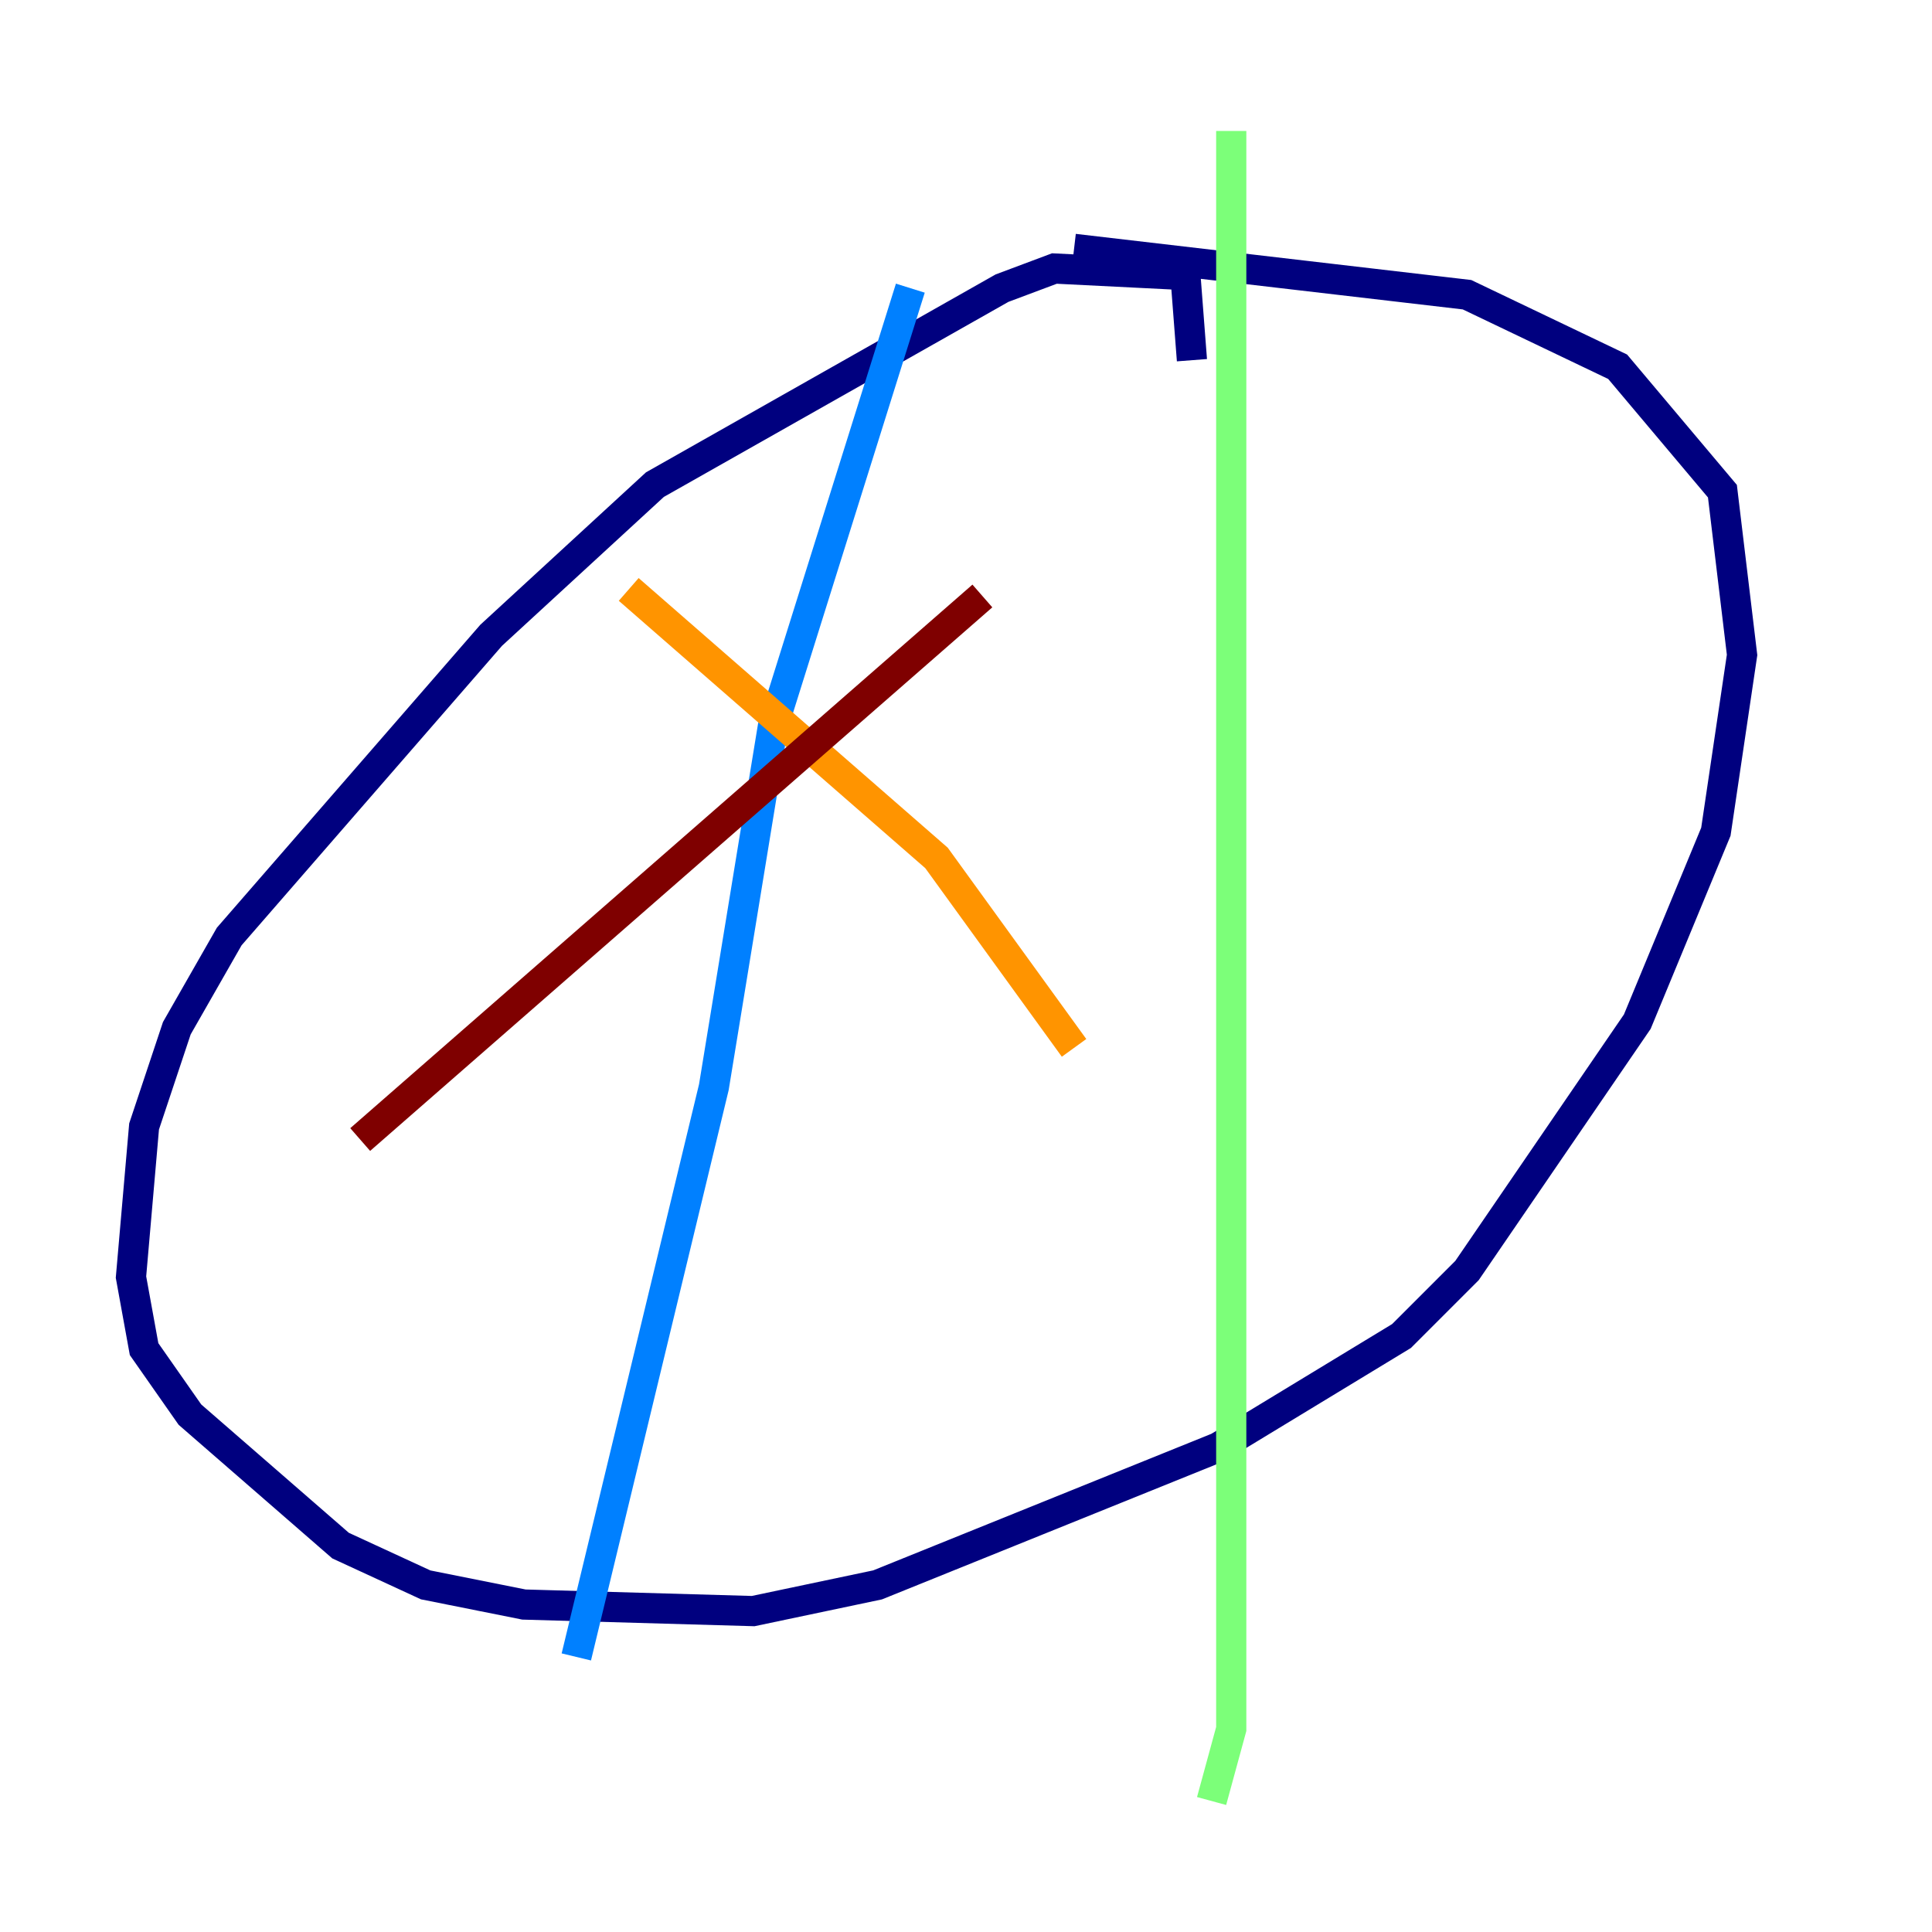 <?xml version="1.0" encoding="utf-8" ?>
<svg baseProfile="tiny" height="128" version="1.2" viewBox="0,0,128,128" width="128" xmlns="http://www.w3.org/2000/svg" xmlns:ev="http://www.w3.org/2001/xml-events" xmlns:xlink="http://www.w3.org/1999/xlink"><defs /><polyline fill="none" points="78.969,23.864 78.536,18.224 69.858,17.79 66.386,19.091 43.39,32.108 32.542,42.088 15.186,62.047 11.715,68.122 9.546,74.63 8.678,84.61 9.546,89.383 12.583,93.722 22.563,102.4 28.203,105.003 34.712,106.305 49.898,106.739 58.142,105.003 80.705,95.891 92.854,88.515 97.193,84.176 108.475,67.688 113.681,55.105 115.417,43.39 114.115,32.542 107.173,24.298 97.193,19.525 71.159,16.488" stroke="#00007f" stroke-width="2" /><polyline fill="none" points="60.312,19.091 51.2,48.163 47.295,72.027 38.183,109.776" stroke="#0080ff" stroke-width="2" /><polyline fill="none" points="81.573,8.678 81.573,114.549 80.271,119.322" stroke="#7cff79" stroke-width="2" /><polyline fill="none" points="41.654,39.051 62.047,56.841 71.159,69.424" stroke="#ff9400" stroke-width="2" /><polyline fill="none" points="65.085,39.485 23.864,75.498" stroke="#7f0000" stroke-width="2" /></svg>